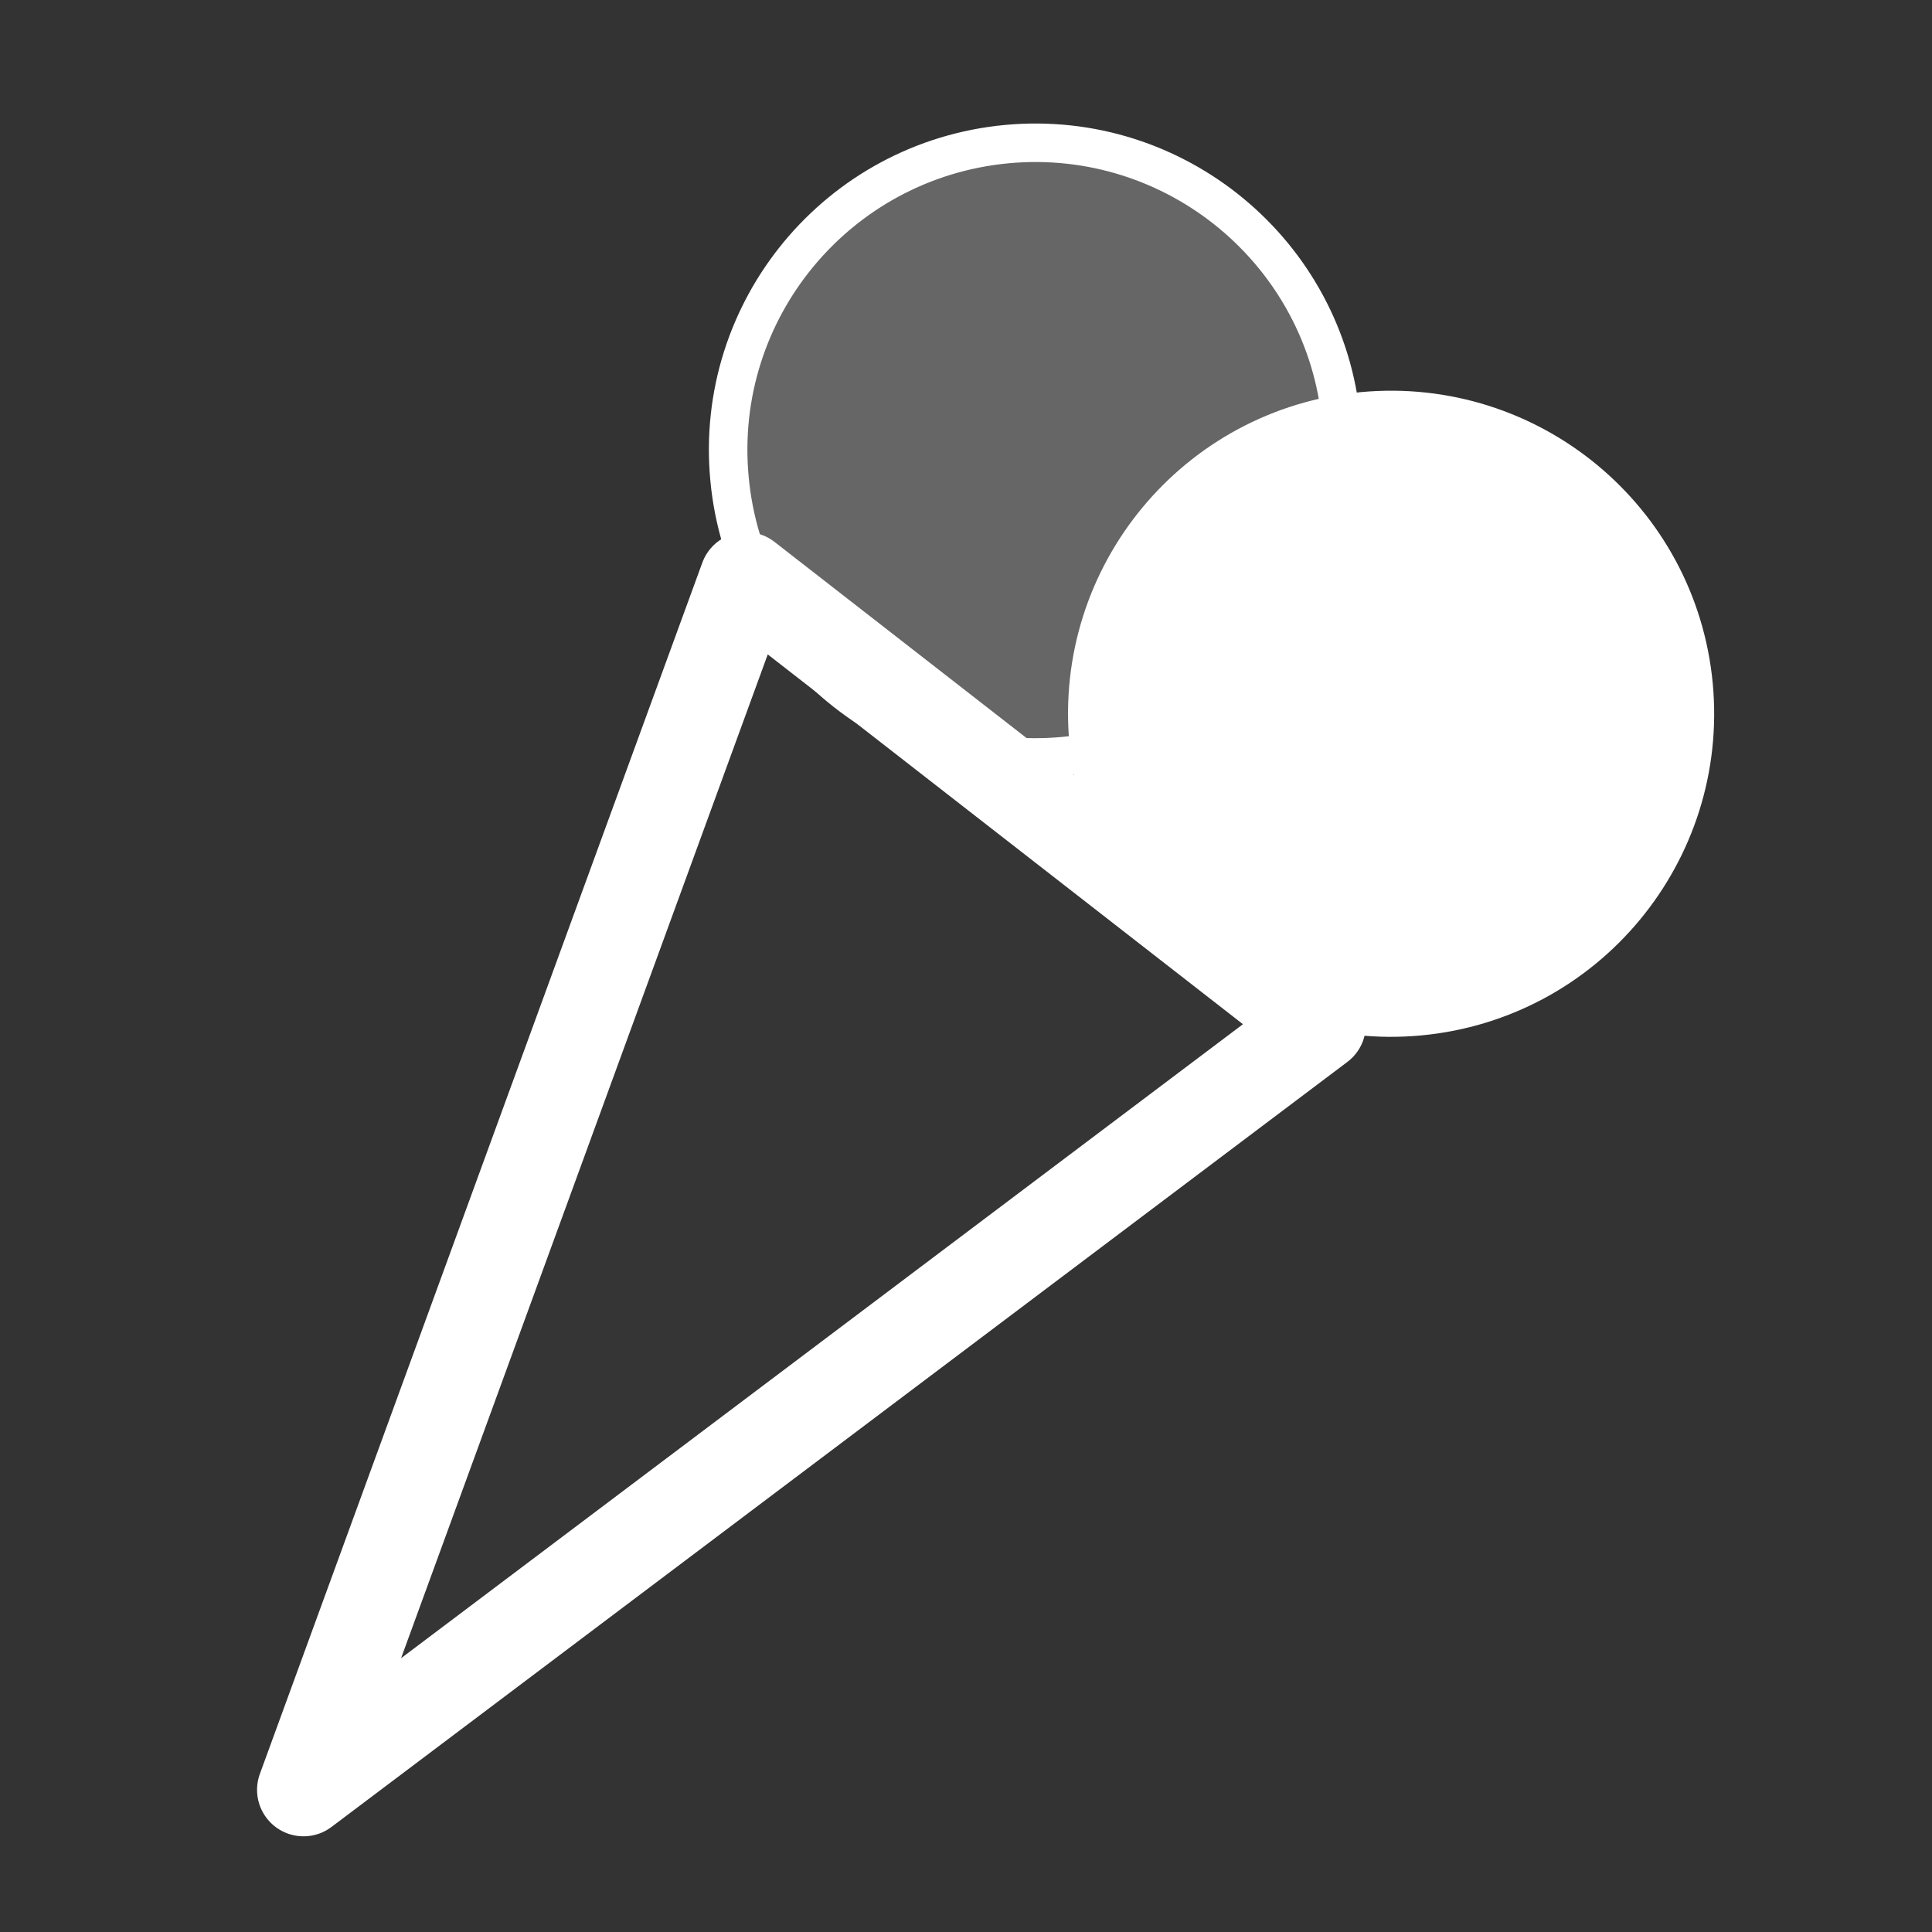 <?xml version="1.0" encoding="UTF-8"?>
<svg xmlns="http://www.w3.org/2000/svg" xmlns:xlink="http://www.w3.org/1999/xlink" width="32" height="32" viewBox="0 0 32 32">
<rect x="0" y="0" width="32" height="32" fill="#333333" stroke="none"/>
<defs>
<filter id="filter-remove-color" x="0%" y="0%" width="100%" height="100%">
<feColorMatrix color-interpolation-filters="sRGB" values="0 0 0 0 1 0 0 0 0 1 0 0 0 0 1 0 0 0 1 0" />
</filter>
<mask id="mask-0">
<g filter="url(#filter-remove-color)">
<rect x="-3.2" y="-3.2" width="38.4" height="38.4" fill="rgb(0%, 0%, 0%)" fill-opacity="0.25"/>
</g>
</mask>
<clipPath id="clip-0">
<rect x="0" y="0" width="32" height="32"/>
</clipPath>
<g id="source-7" clip-path="url(#clip-0)">
<path fill-rule="nonzero" fill="rgb(100%, 100%, 100%)" fill-opacity="1" stroke-width="35" stroke-linecap="butt" stroke-linejoin="round" stroke="rgb(100%, 100%, 100%)" stroke-opacity="1" stroke-miterlimit="4" d="M 391.245 128.079 C 395.352 171.975 363.137 210.845 319.241 215.022 C 275.415 219.128 236.475 186.914 232.368 143.018 C 228.262 99.121 260.476 60.251 304.302 56.145 C 348.198 51.968 387.139 84.182 391.245 128.079 Z M 391.245 128.079 " transform="matrix(0.055, 0, 0, 0.055, 0, 0)"/>
</g>
<mask id="mask-1">
<g filter="url(#filter-remove-color)">
<rect x="-3.2" y="-3.2" width="38.4" height="38.4" fill="rgb(0%, 0%, 0%)" fill-opacity="0.01"/>
</g>
</mask>
<clipPath id="clip-1">
<rect x="0" y="0" width="32" height="32"/>
</clipPath>
<g id="source-13" clip-path="url(#clip-1)">
<path fill-rule="nonzero" fill="rgb(100%, 100%, 100%)" fill-opacity="1" stroke-width="27.988" stroke-linecap="butt" stroke-linejoin="round" stroke="rgb(100%, 100%, 100%)" stroke-opacity="1" stroke-miterlimit="4" d="M 224.651 174.241 L 91.404 539.006 L 397.334 308.621 Z M 224.651 174.241 " transform="matrix(0.055, 0, 0, 0.055, 0, 0)"/>
</g>
</defs>
<path fill="none" stroke-width="27.988" stroke-linecap="butt" stroke-linejoin="round" stroke="rgb(100%, 100%, 100%)" stroke-opacity="1" stroke-miterlimit="4" d="M 224.651 174.241 L 91.404 539.006 L 397.334 308.621 Z M 224.651 174.241 " transform="matrix(0.055, 0, 0, 0.055, 0, 0)"/>
<g mask="url(#mask-0)">
<use xlink:href="#source-7"/>
</g>
<path fill-rule="nonzero" fill="rgb(100%, 100%, 100%)" fill-opacity="1" stroke-width="35" stroke-linecap="butt" stroke-linejoin="round" stroke="rgb(100%, 100%, 100%)" stroke-opacity="1" stroke-miterlimit="4" d="M 498.367 207.446 C 502.473 251.343 470.259 290.283 426.362 294.39 C 382.537 298.496 343.596 266.282 339.49 222.385 C 335.383 178.56 367.598 139.619 411.423 135.513 C 455.32 131.406 494.26 163.621 498.367 207.446 Z M 498.367 207.446 " transform="matrix(0.055, 0, 0, 0.055, 0, 0)"/>
<path fill="none" stroke-width="11.597" stroke-linecap="butt" stroke-linejoin="round" stroke="rgb(100%, 100%, 100%)" stroke-opacity="1" stroke-miterlimit="4" d="M 403.918 126.875 C 408.733 177.781 371.35 222.881 320.444 227.695 C 269.609 232.439 224.438 195.127 219.695 144.221 C 214.88 93.315 252.263 48.215 303.169 43.401 C 354.004 38.657 399.175 76.04 403.918 126.875 Z M 403.918 126.875 " transform="matrix(0.055, 0, 0, 0.055, 0, 0)"/>
<g mask="url(#mask-1)">
<use xlink:href="#source-13"/>
</g>
</svg>
